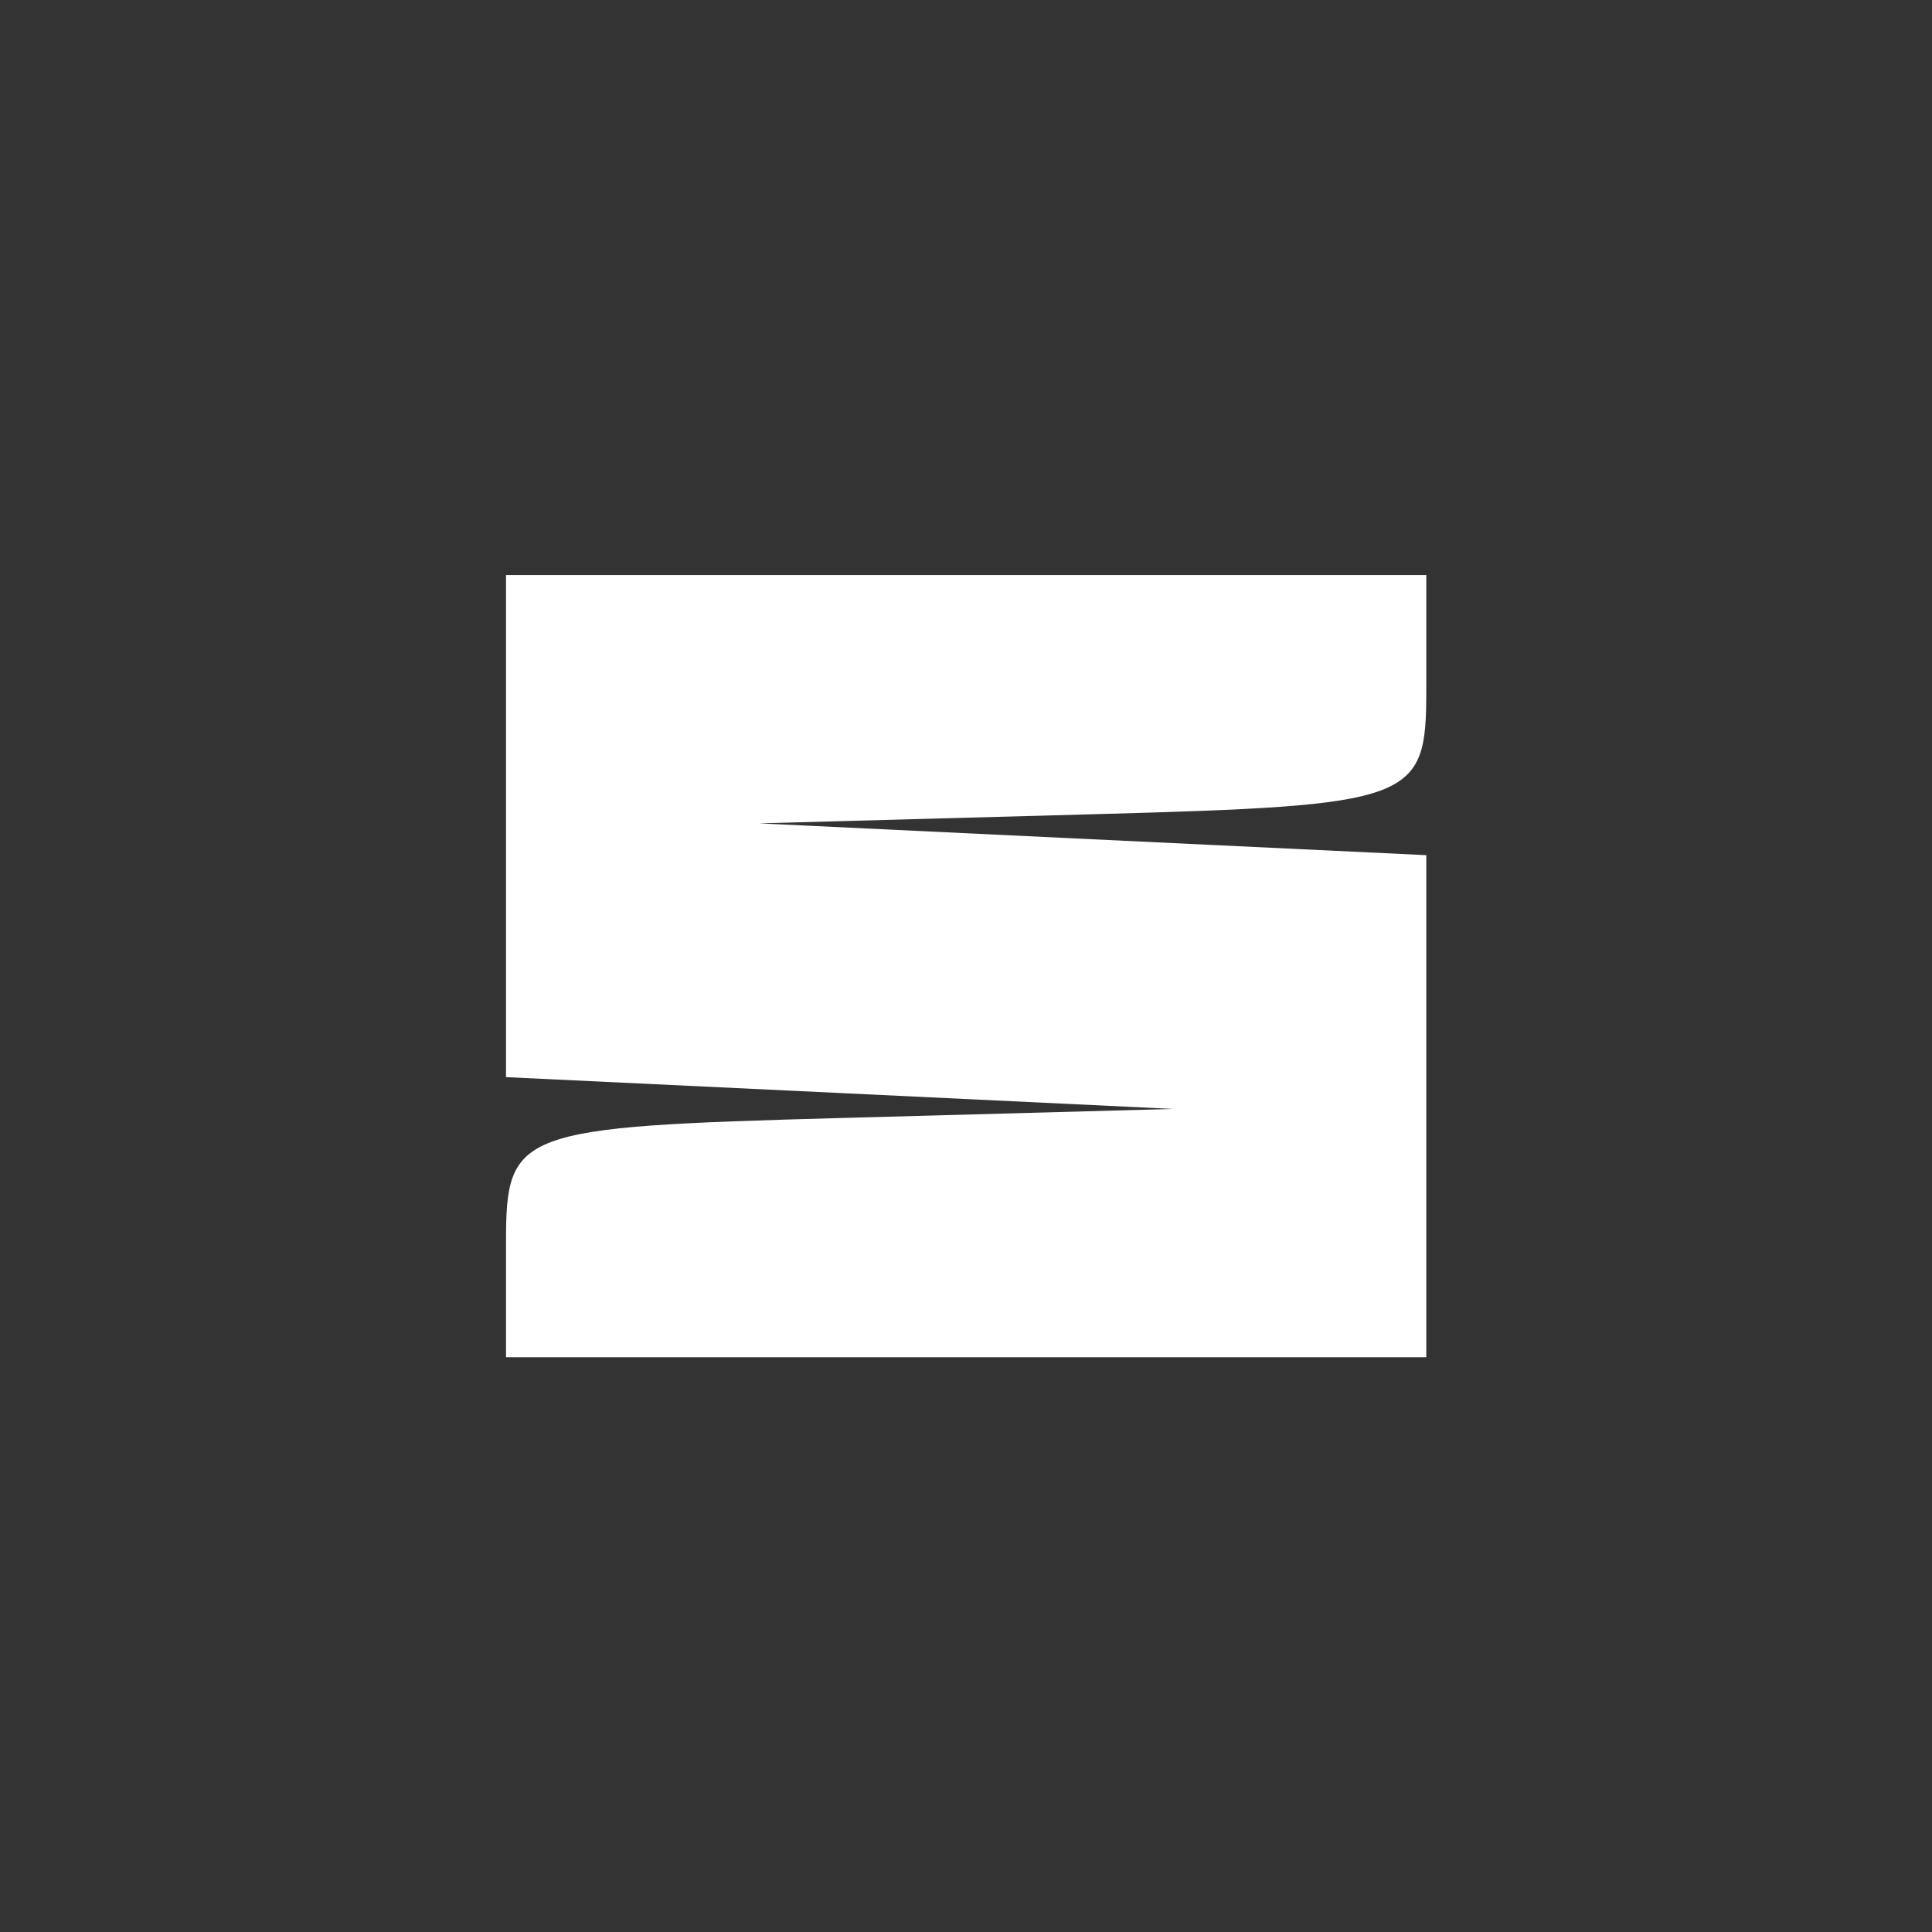 <svg width="60" height="60" viewBox="0 0 60 60" xmlns="http://www.w3.org/2000/svg">
    <rect x="0" y="0" width="60" height="60" fill="#333333" stroke="none"/>
    <rect fill="transparent" x="0" y="0" width="60" height="60" rx="4.8"></rect>

    <g width="30" height="30" viewBox="0 0 30 30" transform="translate(15, 15)" fill="#FFFFFF">
        <path d="M 2 7.456 L 2 12.912 9.250 13.257 L 16.500 13.603 9.250 13.801 C 2.236 13.994, 2 14.081, 2 16.500 L 2 19 12 19 L 22 19 22 13.544 L 22 8.088 14.750 7.743 L 7.500 7.397 14.750 7.199 C 21.764 7.006, 22 6.919, 22 4.500 L 22 2 12 2 L 2 2 2 7.456 " stroke="none" fill="white" fill-rule="evenodd" transform="scale(1.429) translate(-1.5 0)"></path>
    </g>
</svg>